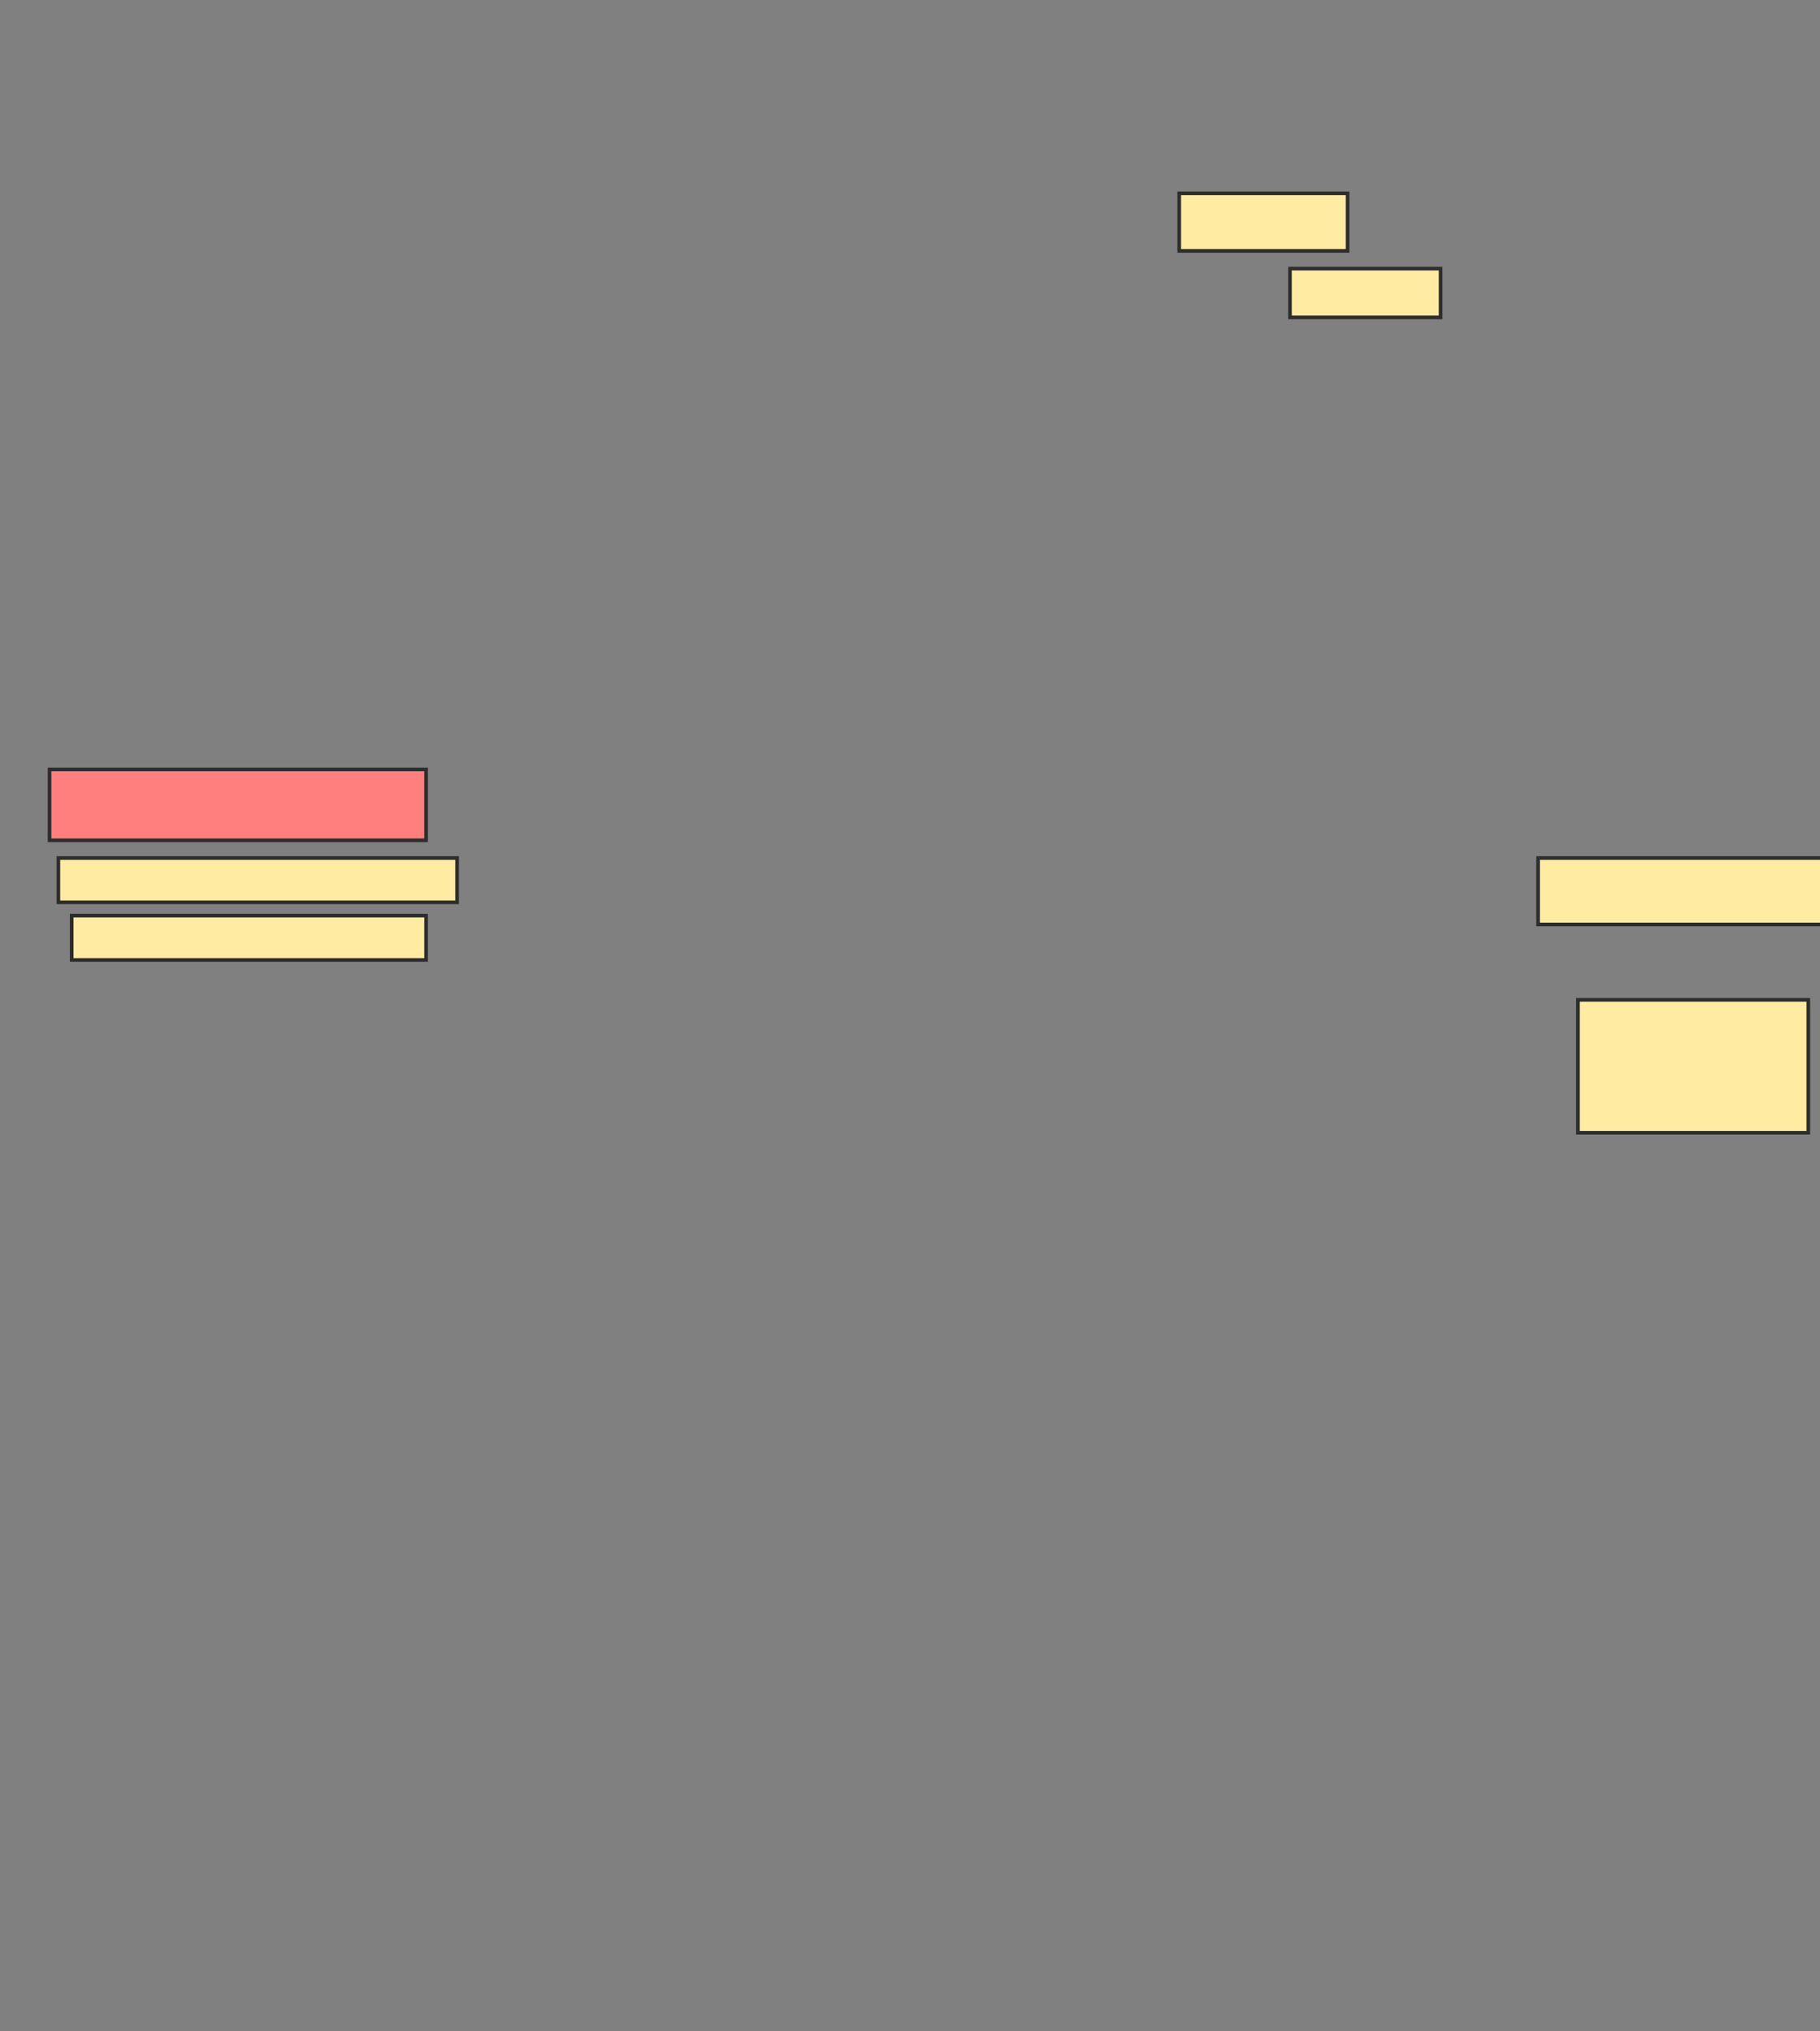 <svg height="559" width="501" xmlns="http://www.w3.org/2000/svg">
 <rect width="100%" height="100%" fill="#808080" stroke="none"/>
 <!-- Created with Image Occlusion Enhanced -->
 <g>
  <title>Labels</title>
 </g>
 <g>
  <title>Masks</title>
  <rect fill="#FFEBA2" height="18.293" id="6d87b3f0bd4d43528c4d1c860bf57ba9-ao-1" stroke="#2D2D2D" width="79.268" x="423.39" y="236.122"/>
  <rect fill="#FFEBA2" height="36.585" id="6d87b3f0bd4d43528c4d1c860bf57ba9-ao-2" stroke="#2D2D2D" width="63.415" x="434.366" y="275.146"/>
  <rect fill="#FFEBA2" height="12.195" id="6d87b3f0bd4d43528c4d1c860bf57ba9-ao-3" stroke="#2D2D2D" stroke-dasharray="null" stroke-linecap="null" stroke-linejoin="null" width="97.561" x="19.732" y="251.976"/>
  <rect class="qshape" fill="#FF7E7E" height="19.512" id="6d87b3f0bd4d43528c4d1c860bf57ba9-ao-4" stroke="#2D2D2D" stroke-dasharray="null" stroke-linecap="null" stroke-linejoin="null" width="103.659" x="13.634" y="211.732"/>
  <rect fill="#FFEBA2" height="15.854" id="6d87b3f0bd4d43528c4d1c860bf57ba9-ao-5" stroke="#2D2D2D" stroke-dasharray="null" stroke-linecap="null" stroke-linejoin="null" width="46.341" x="324.61" y="53.195"/>
  <rect fill="#FFEBA2" height="13.415" id="6d87b3f0bd4d43528c4d1c860bf57ba9-ao-6" stroke="#2D2D2D" stroke-dasharray="null" stroke-linecap="null" stroke-linejoin="null" width="41.463" x="355.098" y="73.927"/>
  <rect fill="#FFEBA2" height="12.195" id="6d87b3f0bd4d43528c4d1c860bf57ba9-ao-7" stroke="#2D2D2D" stroke-dasharray="null" stroke-linecap="null" stroke-linejoin="null" width="109.756" x="16.073" y="236.122"/>
 </g>
</svg>